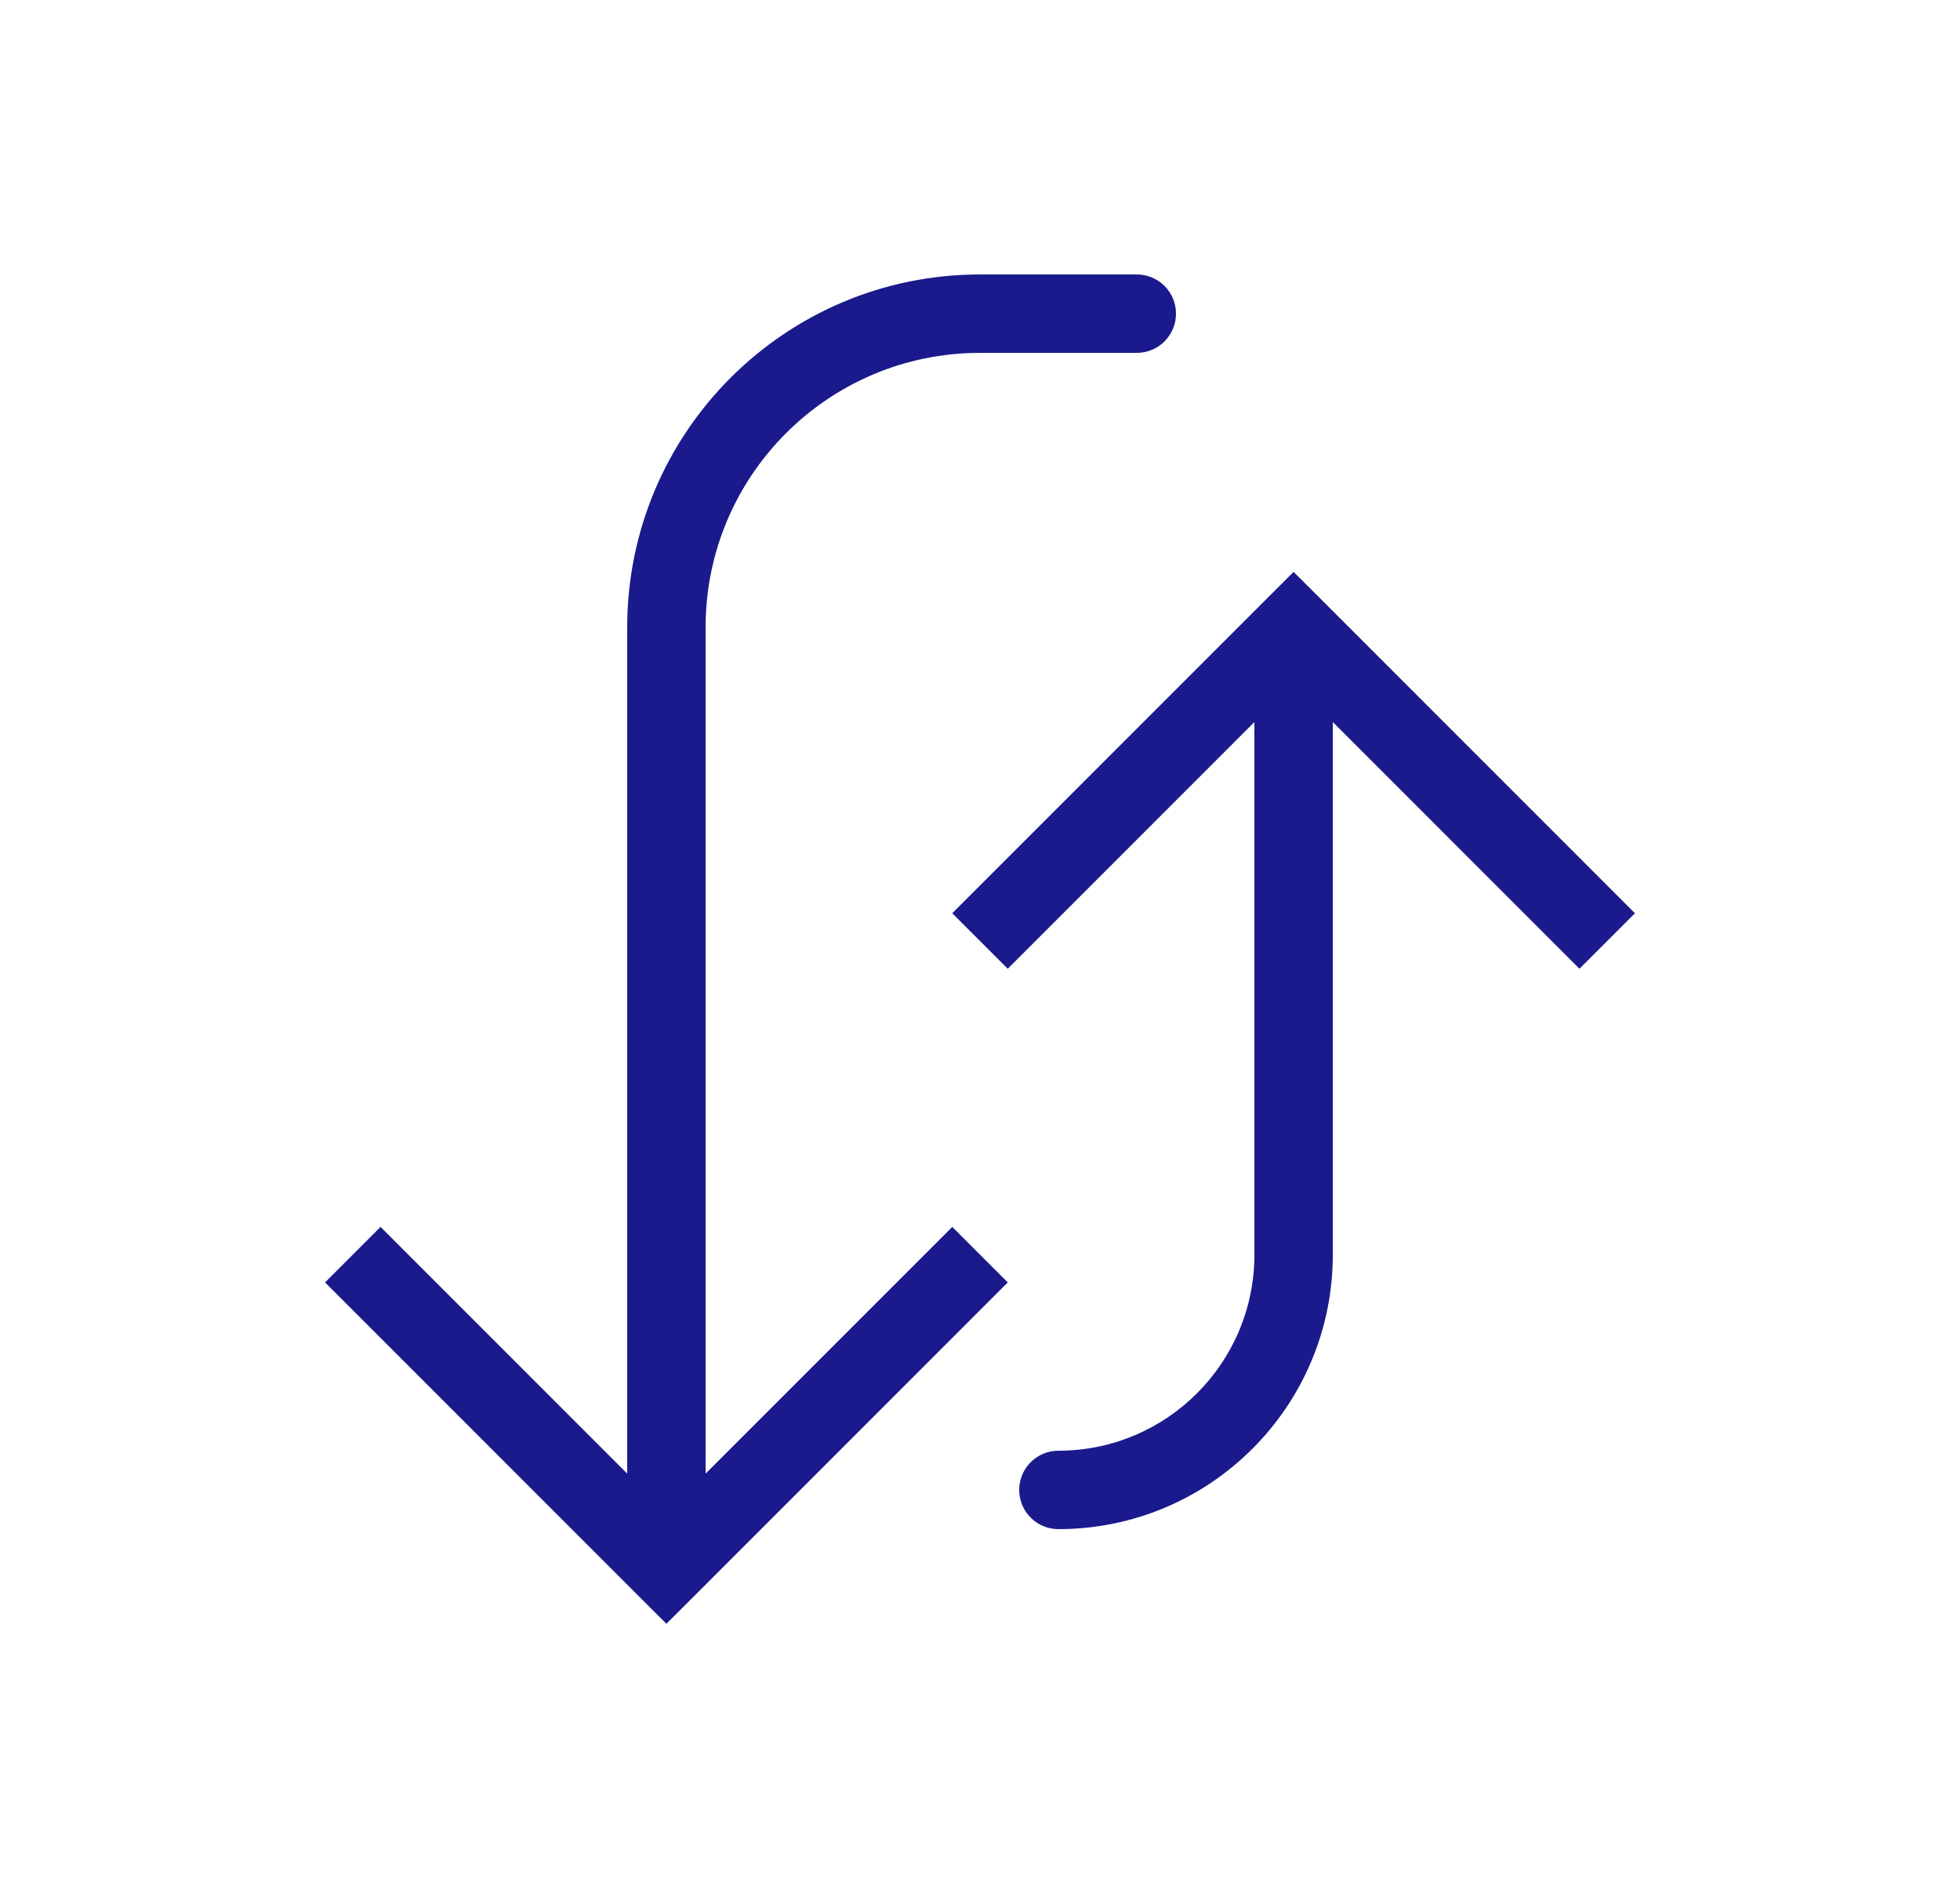 <svg width="25" height="24" viewBox="0 0 25 24" fill="none" xmlns="http://www.w3.org/2000/svg">
<path d="M8.5 20L8.146 20.354L8.5 20.707L8.854 20.354L8.5 20ZM14.5 4.5C14.776 4.5 15 4.276 15 4C15 3.724 14.776 3.5 14.5 3.5L14.5 4.5ZM4.146 16.354L8.146 20.354L8.854 19.646L4.854 15.646L4.146 16.354ZM8.854 20.354L12.854 16.354L12.146 15.646L8.146 19.646L8.854 20.354ZM9 20L9 8L8 8L8 20L9 20ZM12.5 4.5L14.5 4.5L14.5 3.5L12.5 3.5L12.5 4.5ZM9 8C9 6.067 10.567 4.5 12.5 4.5L12.5 3.5C10.015 3.5 8 5.515 8 8L9 8Z" fill="#1A1A8D"/>
<path d="M16.5 8L16.146 7.646L16.5 7.293L16.854 7.646L16.5 8ZM16.5 16L17 16L16.5 16ZM13.5 19.5C13.224 19.5 13 19.276 13 19C13 18.724 13.224 18.5 13.5 18.5L13.5 19.5ZM12.146 11.646L16.146 7.646L16.854 8.354L12.854 12.354L12.146 11.646ZM16.854 7.646L20.854 11.646L20.146 12.354L16.146 8.354L16.854 7.646ZM17 8L17 16L16 16L16 8L17 8ZM17 16C17 17.933 15.433 19.5 13.5 19.5L13.5 18.5C14.881 18.5 16 17.381 16 16L17 16Z" fill="#1A1A8D"/>
</svg>
